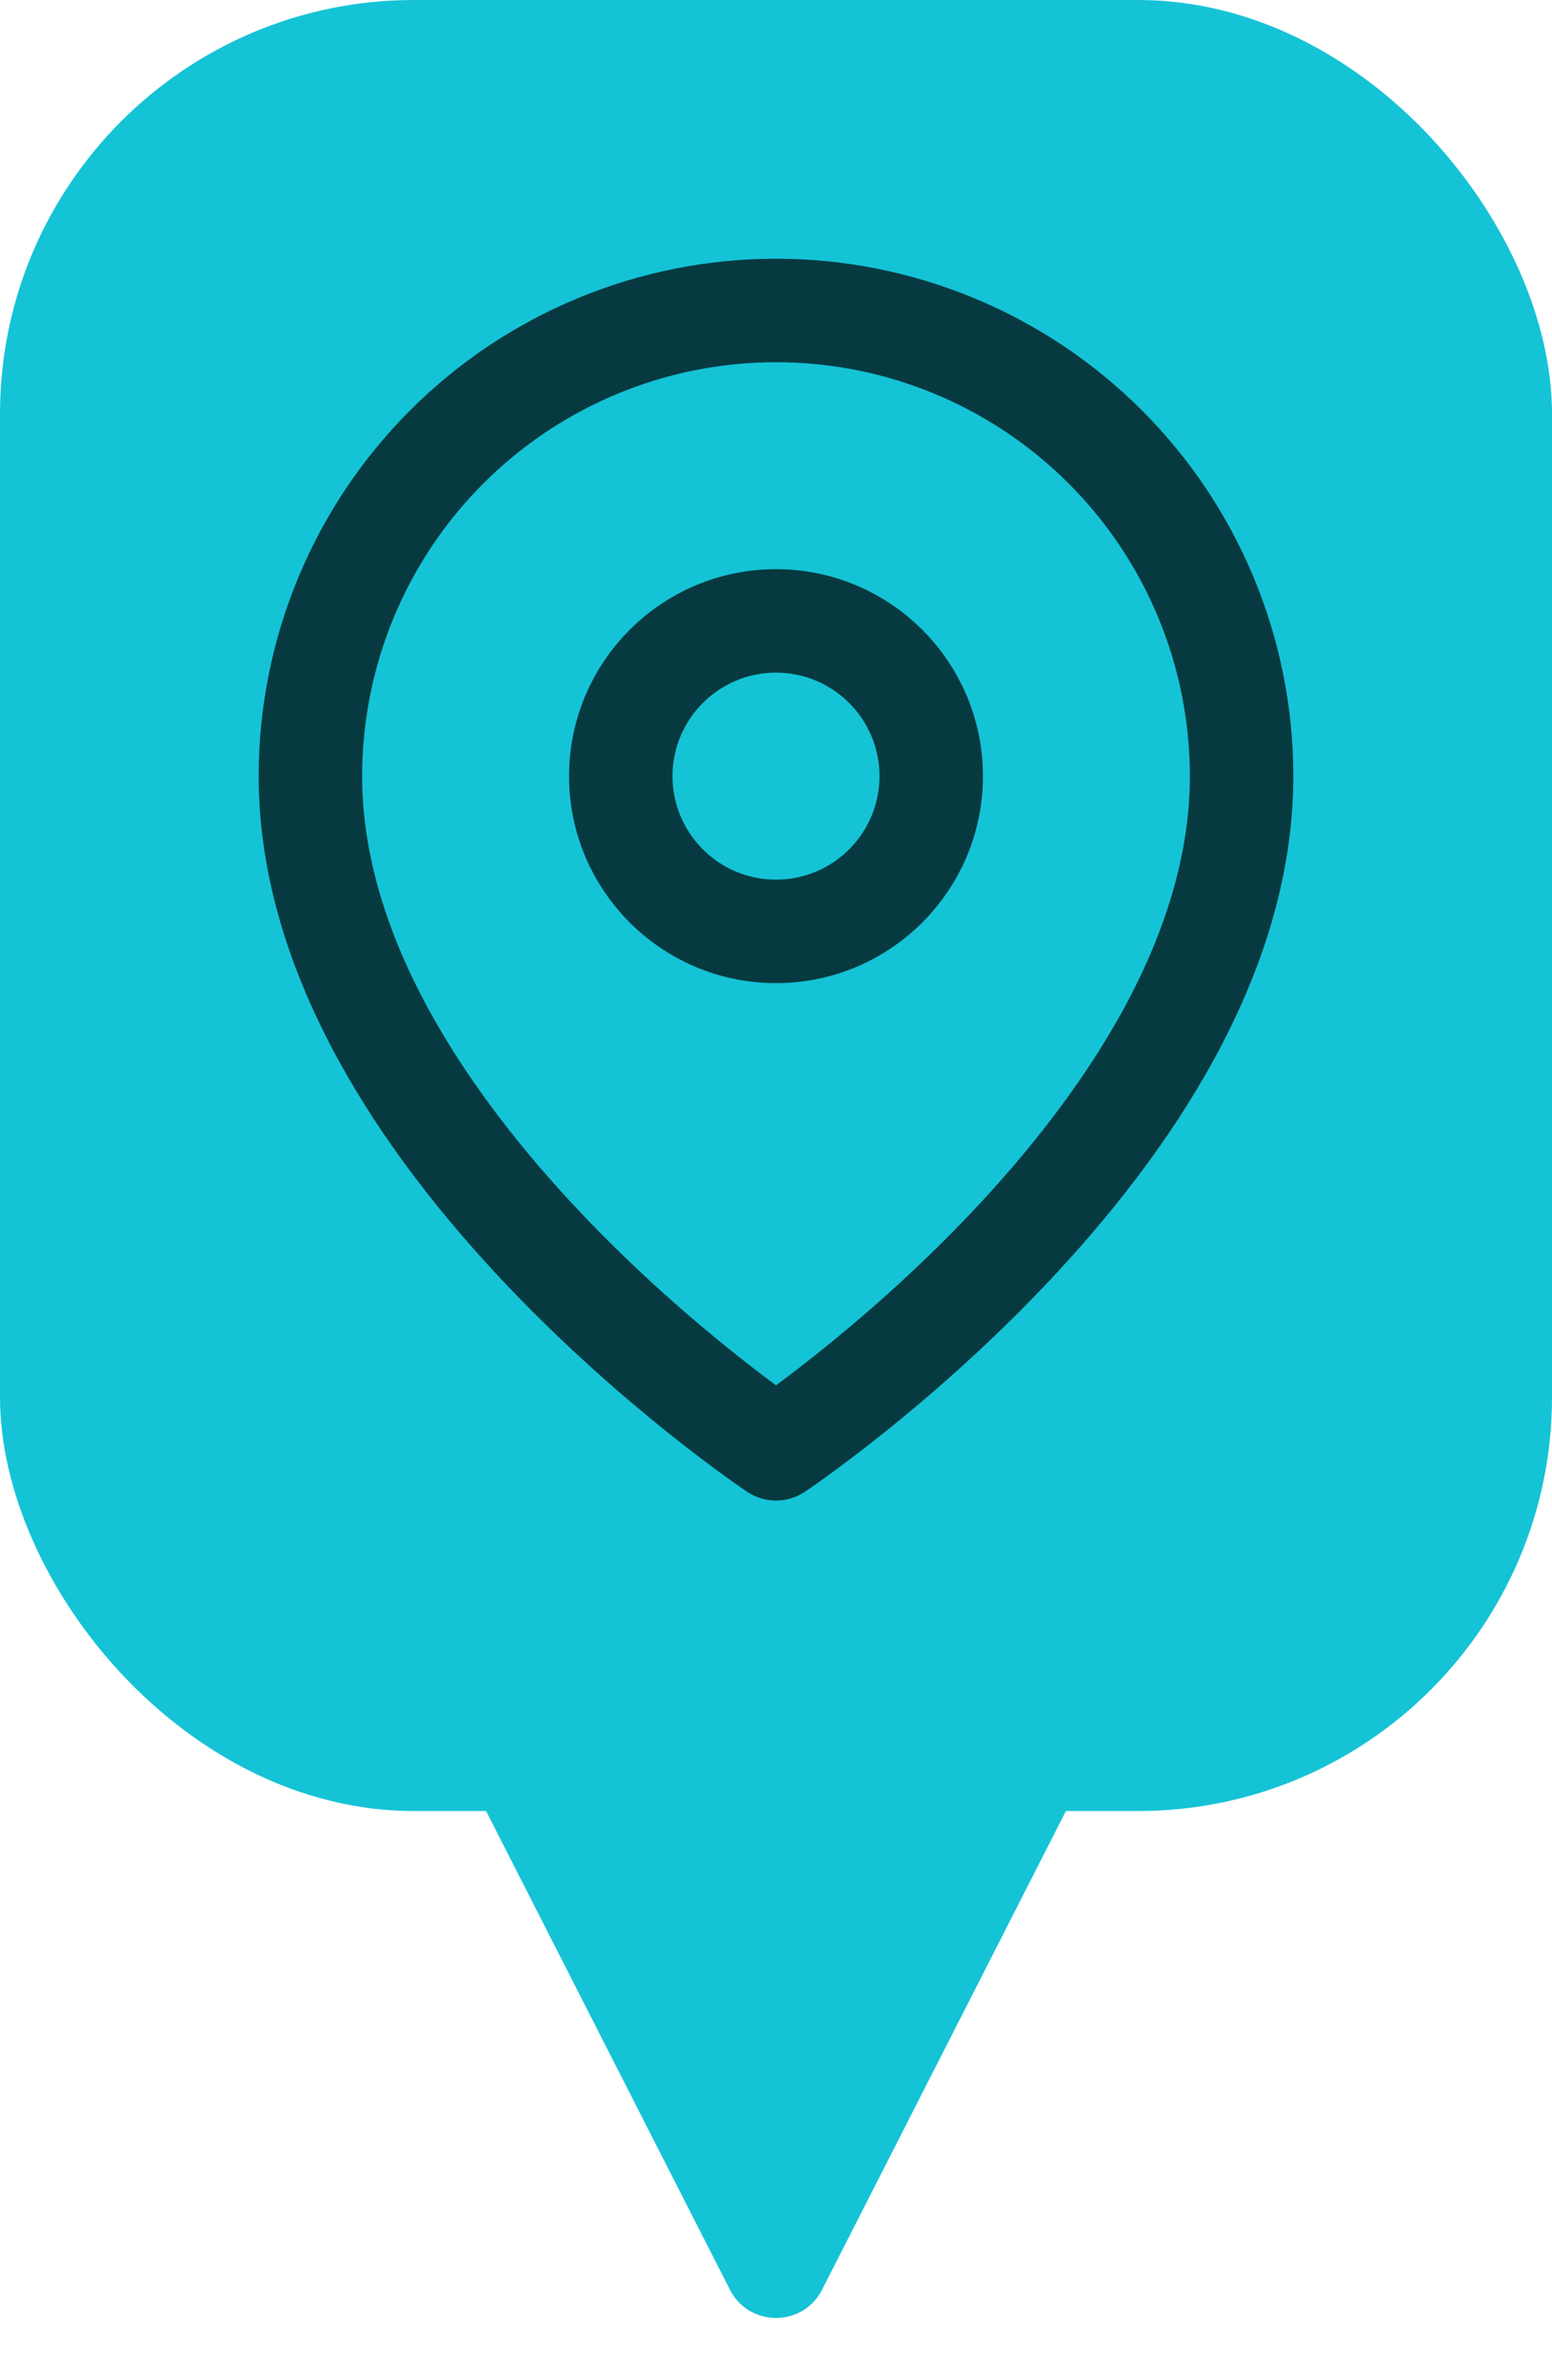 <svg width="30" height="46" viewBox="0 0 30 46" fill="none" xmlns="http://www.w3.org/2000/svg">
<rect width="30" height="35" rx="8" fill="#15C3D6"/>
<path d="M24 15C24 22 15 28 15 28C15 28 6 22 6 15C6 12.613 6.948 10.324 8.636 8.636C10.324 6.948 12.613 6 15 6C17.387 6 19.676 6.948 21.364 8.636C23.052 10.324 24 12.613 24 15Z" stroke="#063A40" stroke-width="2" stroke-linecap="round" stroke-linejoin="round"/>
<path d="M15 18C16.657 18 18 16.657 18 15C18 13.343 16.657 12 15 12C13.343 12 12 13.343 12 15C12 16.657 13.343 18 15 18Z" stroke="#063A40" stroke-width="2" stroke-linecap="round" stroke-linejoin="round"/>
<path d="M15.891 44.251C15.52 44.979 14.48 44.979 14.109 44.251L9.245 34.704C8.907 34.039 9.39 33.25 10.136 33.25H19.863C20.61 33.25 21.093 34.039 20.755 34.704L15.891 44.251Z" fill="#15C3D6"/>
</svg>
